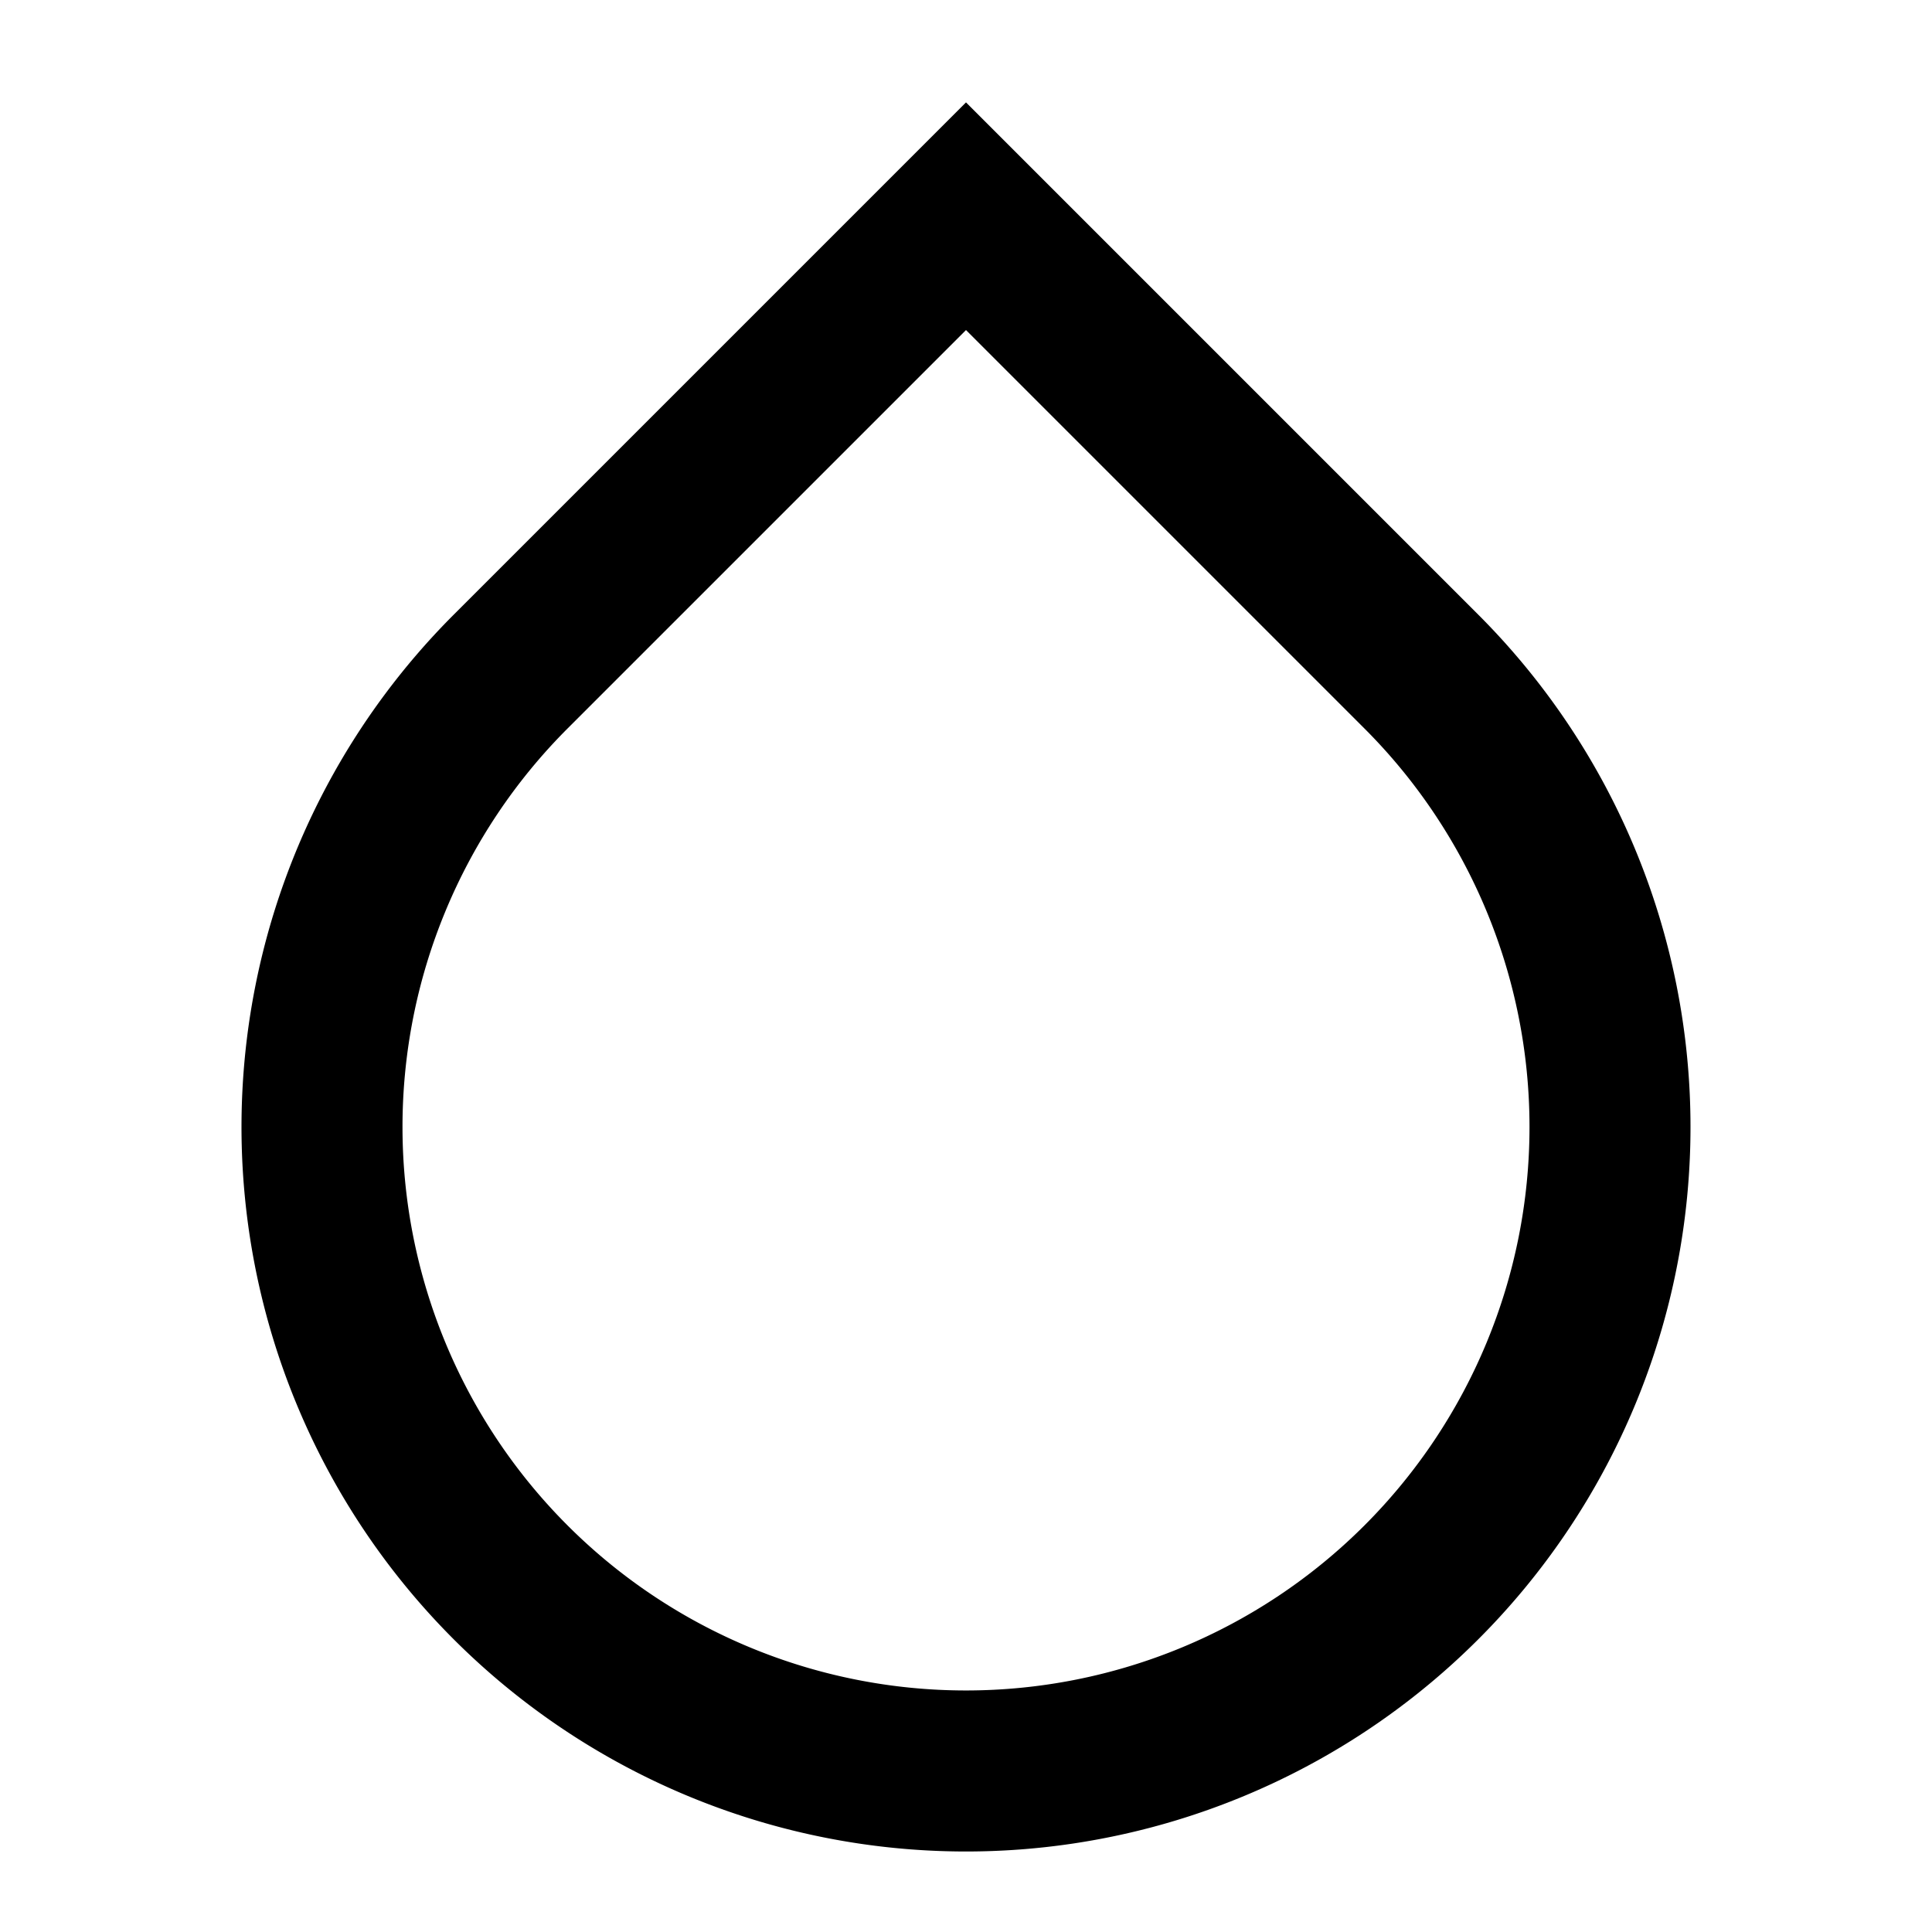 <svg
  width="24"
  height="24"
  viewBox="0 0 24 24"
  xmlns="http://www.w3.org/2000/svg"
>
  <path d="M12 4.1L7.05 9.05a7 7 0 1 0 9.9 0L12 4.1zm0-2.828l6.364 6.364a9 9 0 1 1-12.728 0L12 1.272z" />
</svg>
